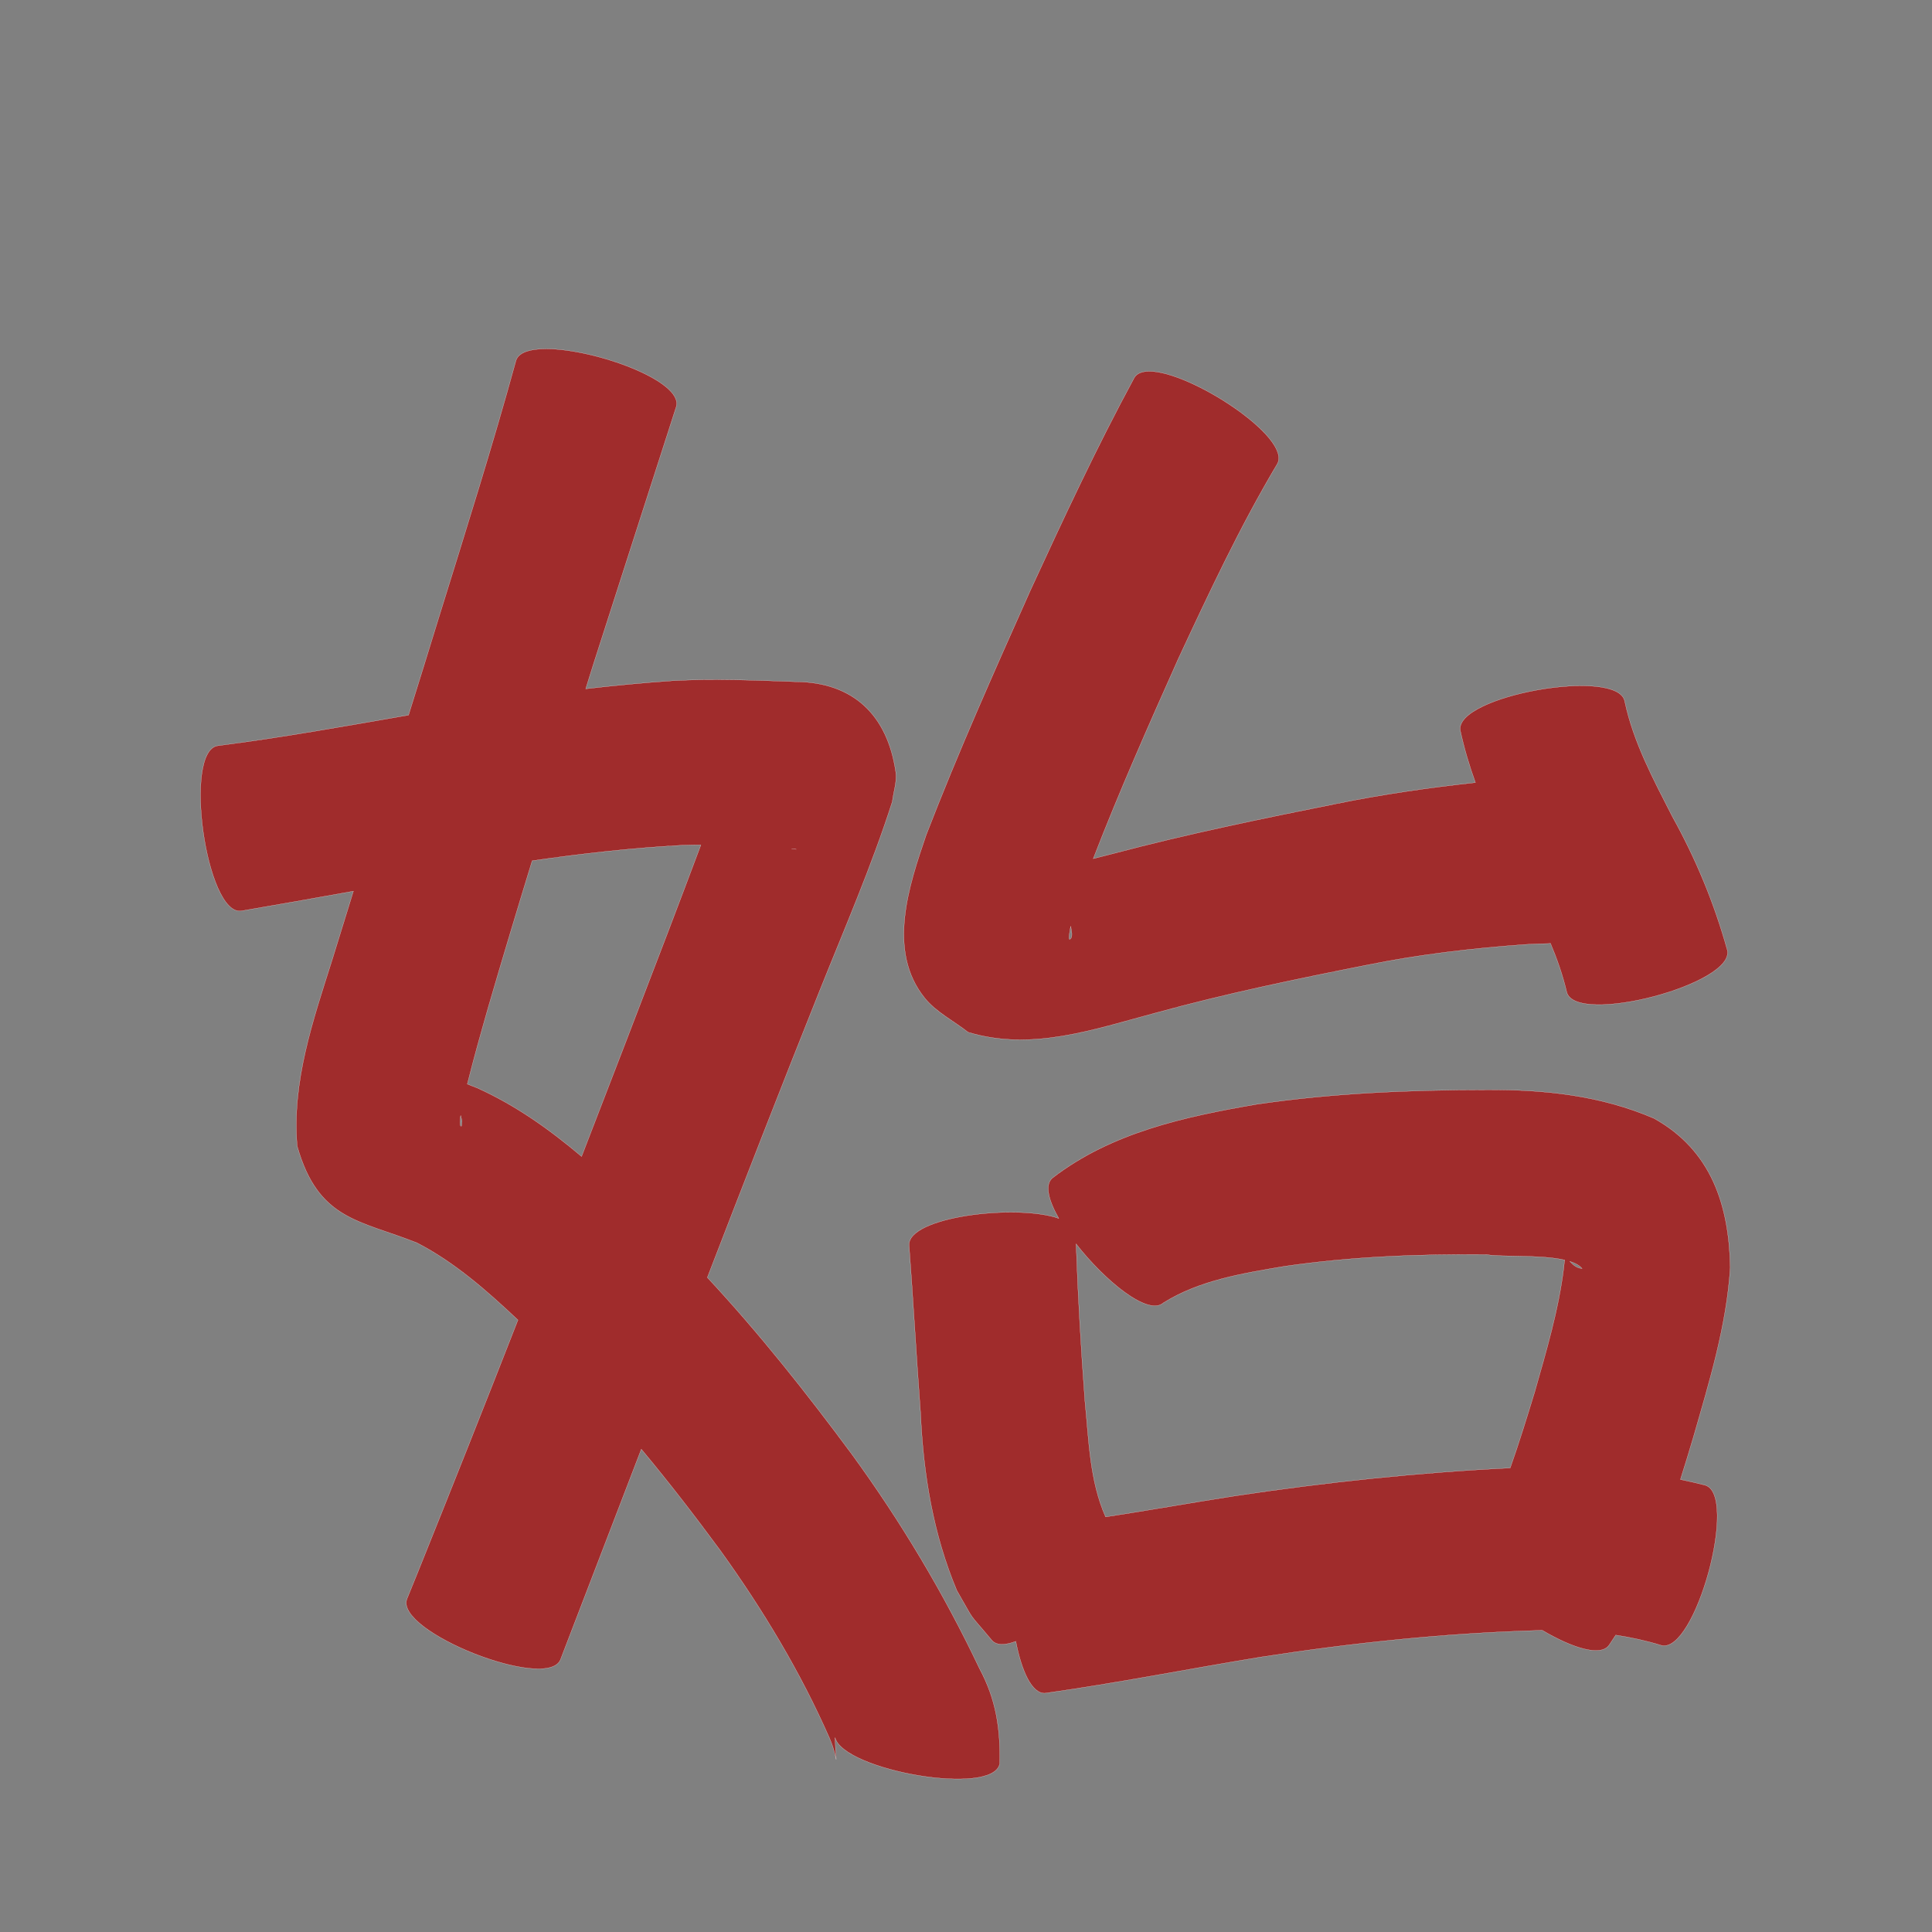 <?xml version="1.0" encoding="UTF-8" standalone="no"?>
<svg
   xmlns:dc="http://purl.org/dc/elements/1.1/"
   xmlns:cc="http://creativecommons.org/ns#"
   xmlns:rdf="http://www.w3.org/1999/02/22-rdf-syntax-ns#"
   xmlns:svg="http://www.w3.org/2000/svg"
   xmlns="http://www.w3.org/2000/svg"
   xmlns:sodipodi="http://sodipodi.sourceforge.net/DTD/sodipodi-0.dtd"
   xmlns:inkscape="http://www.inkscape.org/namespaces/inkscape"
   width="1024"
   height="1024"
   id="U59CB"
   version="1.1"
   inkscape:version="0.48.0 r9654"
   sodipodi:docname="U+59CB.svg">
  <rect width="100%" height="100%" fill="#808080" stroke="none"/>
  <defs
     id="defs12" />
  <sodipodi:namedview
     pagecolor="#ffffff"
     bordercolor="#666666"
     borderopacity="1"
     objecttolerance="10"
     gridtolerance="10"
     guidetolerance="10"
     inkscape:pageopacity="0"
     inkscape:pageshadow="2"
     inkscape:window-width="640"
     inkscape:window-height="480"
     id="namedview10"
     showgrid="false"
     inkscape:zoom="0.27441406"
     inkscape:cx="512"
     inkscape:cy="512"
     inkscape:window-x="0"
     inkscape:window-y="25"
     inkscape:window-maximized="0"
     inkscape:current-layer="U59CB" />
  <path
     style="fill:#a02c2c;fill-opacity:1;fill-rule:nonzero;stroke:#f9f9f9;stroke-width:0.1;stroke-miterlimit:4;stroke-dasharray:none"
     d="M 289.625 184.906 C 281.011 184.883 274.726 186.741 273.438 191.25 C 260.99 236.626 246.77 281.5 232.844 326.438 C 227.46 343.986 222.007 361.511 216.531 379.031 C 182.908 384.869 149.295 390.935 115.438 395.25 C 96.864 397.883 109.301 485.445 127.875 482.812 C 147.713 479.422 167.502 475.895 187.312 472.344 C 183.544 484.462 179.779 496.584 176.062 508.719 C 165.805 541.182 154.67 573.11 157.5 607.438 C 168.656 646.654 190.216 646.543 220.969 658.719 C 241.035 669.074 258.107 684.164 274.531 699.625 C 257.093 744.241 239.382 788.748 221.5 833.188 L 215.719 847.406 C 208.896 864.67 290.271 896.826 297.094 879.562 C 298.95 874.73 300.8 869.894 302.656 865.062 C 315.047 832.728 327.481 800.415 339.906 768.094 C 354.581 785.649 368.554 803.813 382.125 822.25 C 404.391 853.257 424.179 886.069 439.562 921.031 C 444.514 932.186 443.203 940.373 442.594 920.938 C 447.024 938.349 526.552 952.449 529.875 934.781 C 530.256 916.368 528.03 900.948 519.188 884.438 C 500.27 844.582 477.603 806.617 451.625 770.938 C 427.576 738.428 402.439 706.691 374.906 677.094 C 394.373 626.639 413.977 576.243 434.062 526.031 C 447.451 492.522 461.925 459.284 472.938 424.906 C 473.542 419.63 475.517 414.35 474.75 409.094 C 470.33 378.806 452.04 361.706 422.188 361.344 C 400.27 360.569 378.326 359.589 356.406 360.812 C 341.048 361.865 325.72 363.344 310.438 365.094 C 311.796 360.773 313.141 356.446 314.5 352.125 C 329.067 306.564 343.814 261.074 358.438 215.531 C 362.302 202.006 315.468 184.975 289.625 184.906 z M 608.812 196.812 C 605.257 196.876 602.587 197.899 601.219 200.156 C 581.32 236.91 563.67 274.837 546.188 312.781 C 527.007 355.768 507.798 398.764 490.844 442.688 C 481.896 469.057 469.891 503.931 490.125 528.969 C 496.255 536.555 505.438 541.051 513.094 547.094 C 546.839 557.335 579.781 545.591 612.5 536.875 C 649.623 526.641 687.34 518.854 725.094 511.375 C 752.856 505.766 780.962 502.525 809.188 500.531 C 817.676 500.148 813.745 500.289 820.969 500.094 C 821.241 500.08 821.518 500.019 821.781 499.969 C 825.317 508.338 828.301 516.921 830.406 525.844 C 835.158 543.883 920.221 521.476 915.469 503.438 C 908.593 478.735 898.845 455.23 886.375 432.781 C 876.387 413.214 865.753 393.488 861.156 371.812 C 857.884 353.325 770.728 368.763 774 387.25 C 776.032 396.647 778.766 405.804 782 414.781 C 757.22 417.505 732.541 421.04 708.094 426.031 C 668.689 433.923 629.302 442.022 590.438 452.312 C 586.942 453.204 583.181 454.171 579.438 455.125 C 593.306 419.302 608.891 384.158 624.562 349.094 C 640.83 314.182 657.189 279.163 676.906 246.031 C 685.268 232.234 630.543 196.423 608.812 196.812 z M 368.75 447.812 C 369.665 447.802 370.585 447.816 371.5 447.812 C 365.663 463.486 359.684 479.116 353.75 494.75 C 338.671 534.191 323.498 573.593 308.25 612.969 C 291.297 598.627 273.229 585.768 252.812 576.594 C 250.627 575.756 249.162 575.171 247.688 574.594 C 249.559 567.12 251.842 558.623 253.062 554.188 C 254.968 547.261 256.95 540.381 258.906 533.469 C 266.417 507.659 274.185 481.918 282.062 456.219 C 308.517 452.392 335.075 449.41 361.781 447.969 C 364.11 447.889 366.422 447.839 368.75 447.812 z M 419.531 449.875 C 420.167 449.914 420.806 449.982 421.438 450.062 C 422.903 450.25 421.542 450.136 419.531 449.875 z M 567.5 490.906 C 567.664 491.793 567.829 492.753 568 493.781 C 568.223 495.127 568.292 497.026 567.156 497.781 C 566.252 498.383 566.737 495.609 566.875 494.531 C 567.031 493.315 567.26 492.111 567.5 490.906 z M 788.219 577.656 C 747.356 577.662 706.445 579.342 665.969 585.312 C 627.849 591.876 589.013 600.254 557.719 624.438 C 553.629 628.084 555.786 636.294 561.188 645.781 C 538.519 637.935 480.76 644.949 481.844 660.125 C 484.07 689.769 485.723 719.447 487.938 749.094 C 489.41 781.543 494.582 813.04 507.156 843.031 C 517.87 861.478 511.689 852.623 525.812 869.5 C 528.321 872.207 532.847 872.042 538.406 869.938 C 541.447 885.612 546.945 898.009 554.062 897.406 C 592.203 892.046 629.994 884.543 668 878.312 C 717.085 870.684 766.531 865.535 816.188 864.125 C 816.627 864.12 817.061 864.129 817.5 864.125 C 833.065 873.296 848.429 878.374 852.875 871.906 C 854.548 869.341 855.386 868.119 856.375 866.625 C 864.526 867.866 872.566 869.623 880.5 872.062 C 898.513 876.97 921.669 792.063 903.656 787.156 C 899.339 786.061 895.001 785.072 890.656 784.156 C 893.007 776.775 895.272 769.368 897.469 761.938 C 905.947 732.374 915.182 702.558 917.062 671.688 C 916.442 638.889 907.132 609.753 876.688 592.781 C 848.561 580.658 818.75 577.422 788.219 577.656 z M 244.156 591.219 C 244.383 592.147 244.611 593.03 244.906 594.156 C 244.676 595.058 244.978 597.382 244.219 596.844 C 243.642 596.435 243.789 593.915 244.156 591.219 z M 570.344 659.281 C 585.69 678.927 608.566 697.717 616.625 690.531 C 635.739 678.541 658.797 674.889 680.656 671.188 C 716.158 666.005 752.044 664.621 787.875 664.938 C 795.342 666.357 816.484 664.858 829.375 667.844 C 829.18 668.609 829.015 669.813 828.875 671.688 C 826.131 694.23 819.562 716.149 813.375 737.938 C 809.269 751.366 805.126 764.816 800.438 778.062 C 751.515 780.467 702.764 785.627 654.312 792.906 C 631.522 796.466 608.809 800.51 586 804 C 577.482 784.824 577.113 763.201 575.031 742.562 C 572.936 714.839 571.338 687.067 570.344 659.281 z M 832.062 668.562 C 834.954 669.481 837.244 670.714 838.562 672.375 C 835.472 672.09 833.456 670.101 832.062 668.562 z "
     id="path12337" />
</svg>

